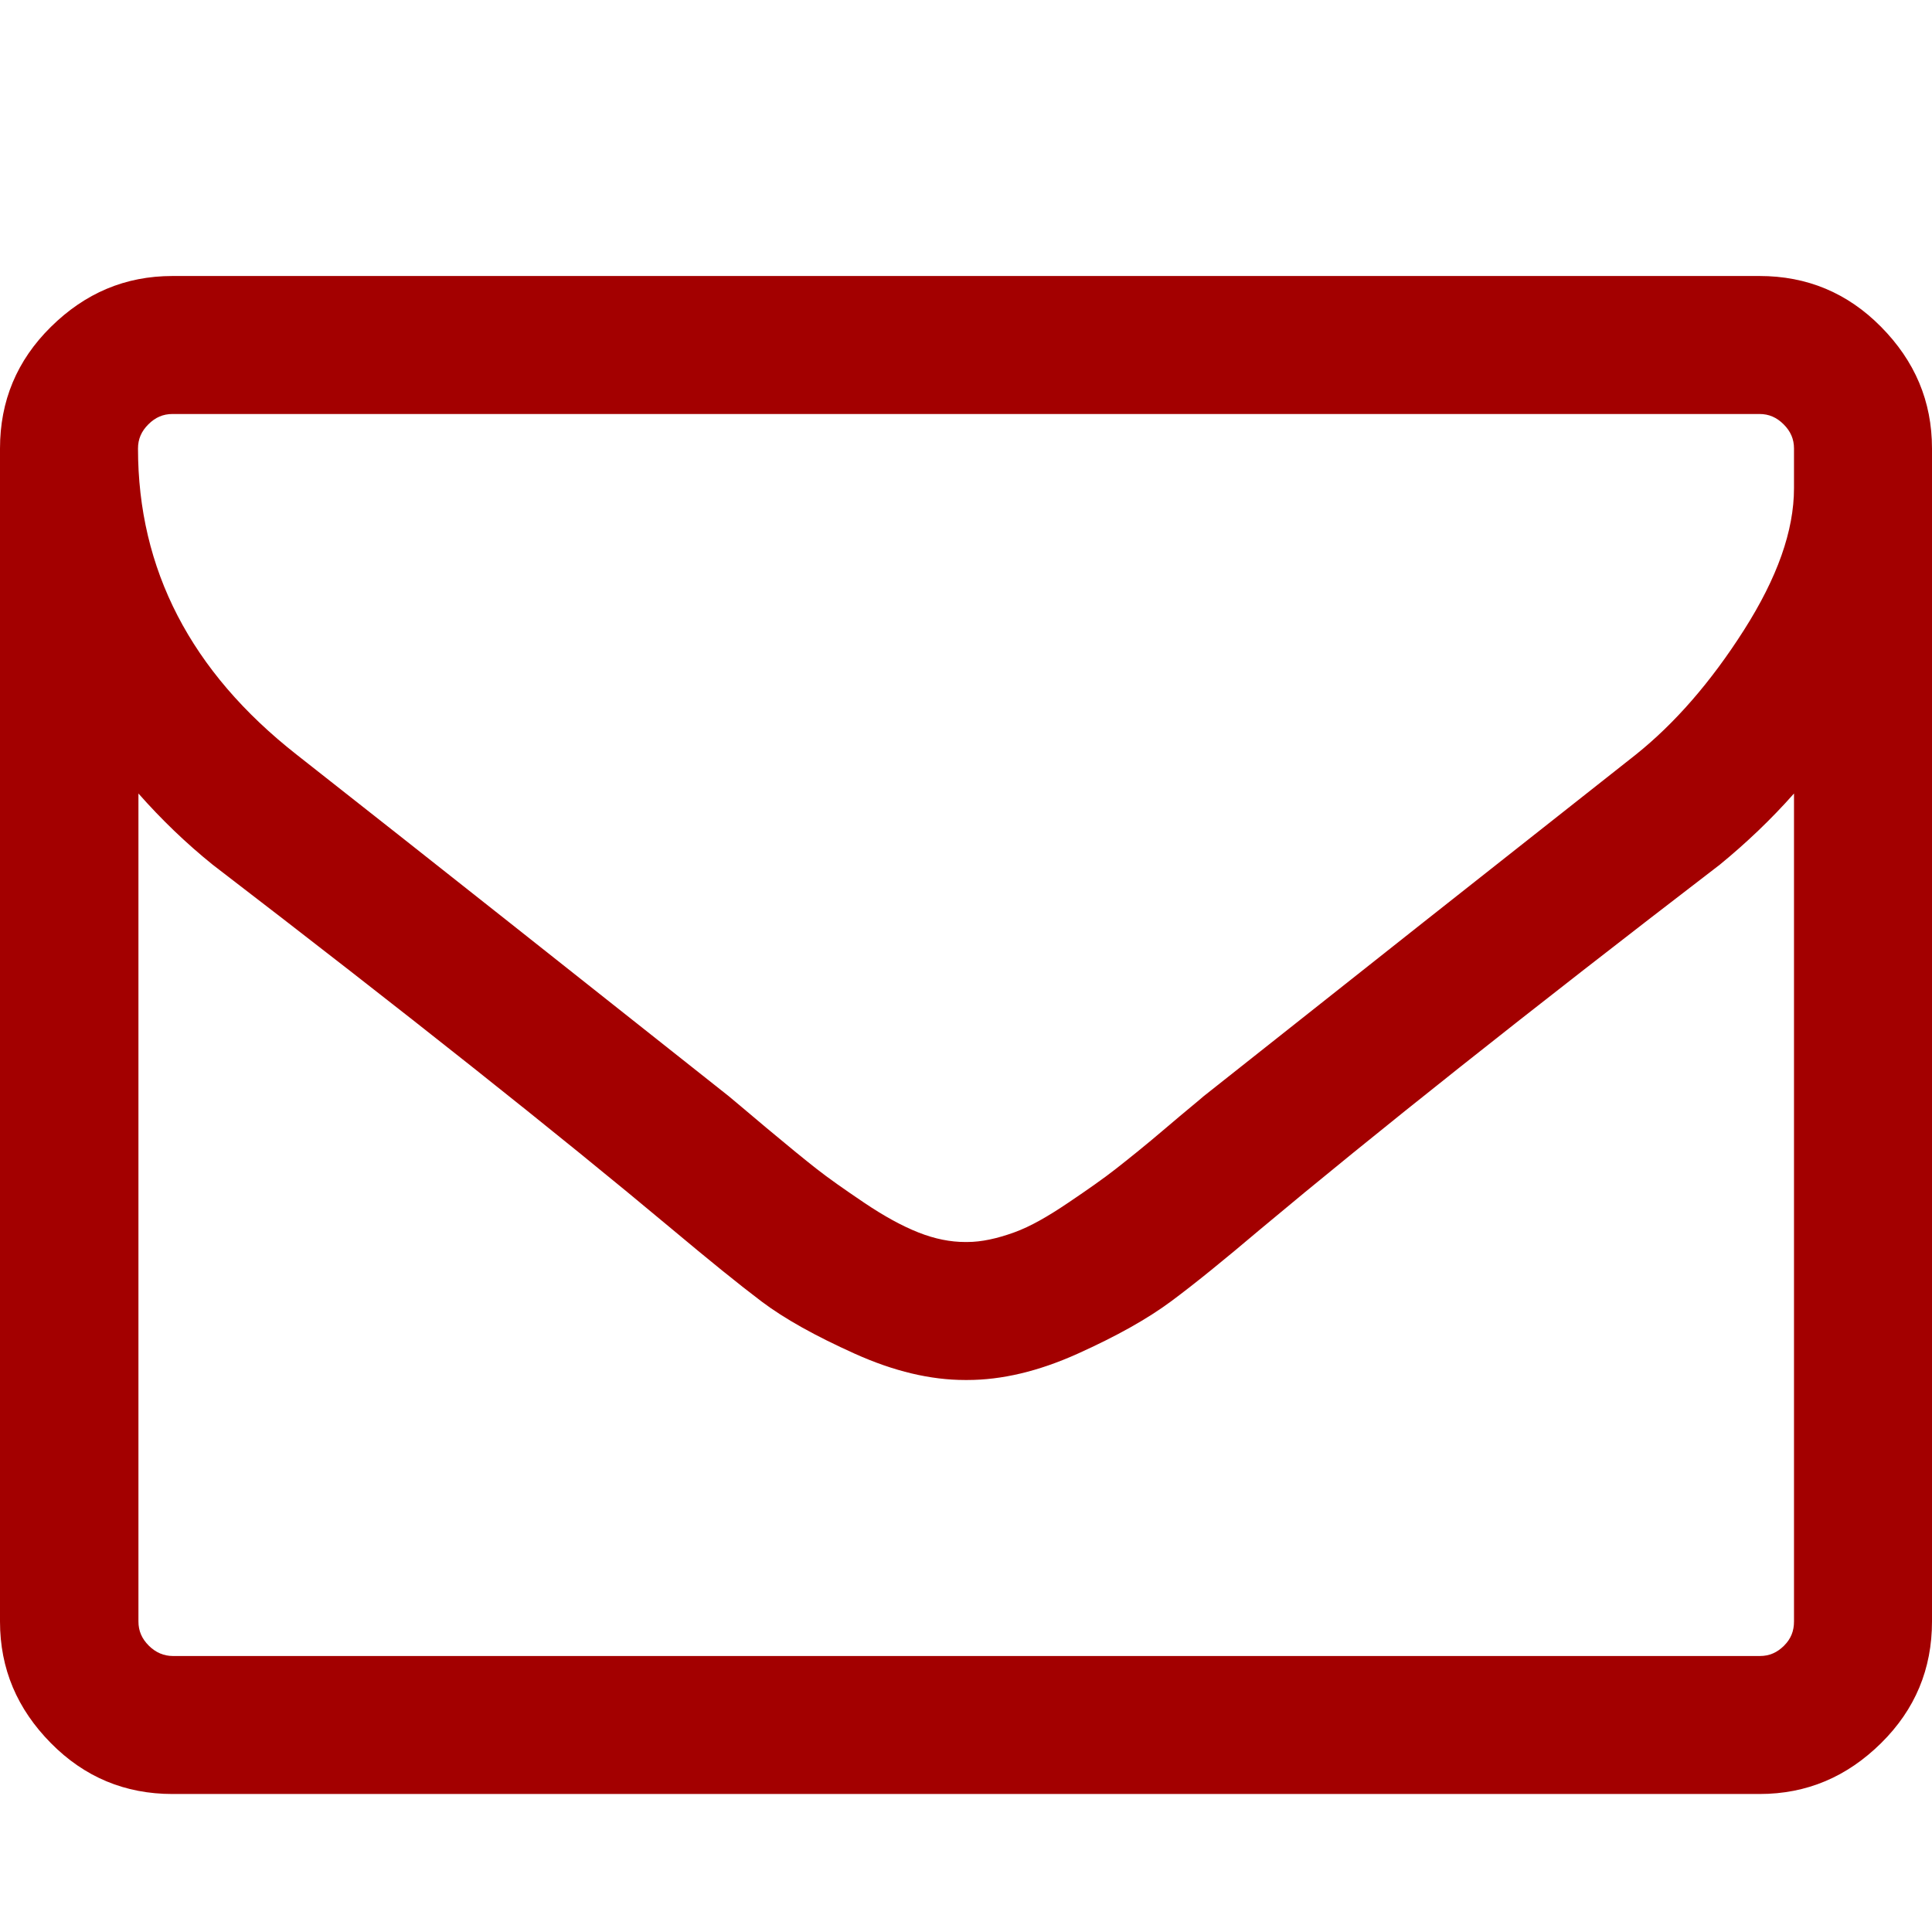 <?xml version="1.0" encoding="utf-8"?>
<svg version="1.1" id="eventEndMessage" xmlns="http://www.w3.org/2000/svg" x="0px" y="0px" width="448px" height="448px" viewBox="0 0 448 448" style="enable-background:new 0 0 448 448;" xml:space="preserve">
	<!--
	- Licensed to the Apache Software Foundation (ASF) under one
	- or more contributor license agreements.  See the NOTICE file
	- distributed with this work for additional information
	- regarding copyright ownership.  The ASF licenses this file
	- to you under the Apache License, Version 2.0 (the
	- "License"); you may not use this file except in compliance
	- with the License.  You may obtain a copy of the License at
	-
	-   http://www.apache.org/licenses/LICENSE-2.0
	-
	- Unless required by applicable law or agreed to in writing,
	- software distributed under the License is distributed on an
	- "AS IS" BASIS, WITHOUT WARRANTIES OR CONDITIONS OF ANY
	- KIND, either express or implied.  See the License for the
	- specific language governing permissions and limitations
	- under the License.
	-->
	<style type="text/css">
		.st0{display:none;}
		.st1{display:inline;}
		.st2{fill:none;}
		.event-end-message-css {fill: #a30000;}
	</style>
	<g id="Grid" class="st0">
		<g id="icomoon-ignore_1_" class="st1">
			<line class="st2" x1="16" y1="0" x2="16" y2="448" />
			<line class="st2" x1="32" y1="0" x2="32" y2="448" />
			<line class="st2" x1="48" y1="0" x2="48" y2="448" />
			<line class="st2" x1="64" y1="0" x2="64" y2="448" />
			<line class="st2" x1="80" y1="0" x2="80" y2="448" />
			<line class="st2" x1="96" y1="0" x2="96" y2="448" />
			<line class="st2" x1="112" y1="0" x2="112" y2="448" />
			<line class="st2" x1="128" y1="0" x2="128" y2="448" />
			<line class="st2" x1="144" y1="0" x2="144" y2="448" />
			<line class="st2" x1="160" y1="0" x2="160" y2="448" />
			<line class="st2" x1="176" y1="0" x2="176" y2="448" />
			<line class="st2" x1="192" y1="0" x2="192" y2="448" />
			<line class="st2" x1="208" y1="0" x2="208" y2="448" />
			<line class="st2" x1="224" y1="0" x2="224" y2="448" />
			<line class="st2" x1="240" y1="0" x2="240" y2="448" />
			<line class="st2" x1="256" y1="0" x2="256" y2="448" />
			<line class="st2" x1="272" y1="0" x2="272" y2="448" />
			<line class="st2" x1="288" y1="0" x2="288" y2="448" />
			<line class="st2" x1="304" y1="0" x2="304" y2="448" />
			<line class="st2" x1="320" y1="0" x2="320" y2="448" />
			<line class="st2" x1="336" y1="0" x2="336" y2="448" />
			<line class="st2" x1="352" y1="0" x2="352" y2="448" />
			<line class="st2" x1="368" y1="0" x2="368" y2="448" />
			<line class="st2" x1="384" y1="0" x2="384" y2="448" />
			<line class="st2" x1="400" y1="0" x2="400" y2="448" />
			<line class="st2" x1="416" y1="0" x2="416" y2="448" />
			<line class="st2" x1="432" y1="0" x2="432" y2="448" />
			<line class="st2" x1="0" y1="16" x2="448" y2="16" />
			<line class="st2" x1="0" y1="32" x2="448" y2="32" />
			<line class="st2" x1="0" y1="48" x2="448" y2="48" />
			<line class="st2" x1="0" y1="64" x2="448" y2="64" />
			<line class="st2" x1="0" y1="80" x2="448" y2="80" />
			<line class="st2" x1="0" y1="96" x2="448" y2="96" />
			<line class="st2" x1="0" y1="112" x2="448" y2="112" />
			<line class="st2" x1="0" y1="128" x2="448" y2="128" />
			<line class="st2" x1="0" y1="144" x2="448" y2="144" />
			<line class="st2" x1="0" y1="160" x2="448" y2="160" />
			<line class="st2" x1="0" y1="176" x2="448" y2="176" />
			<line class="st2" x1="0" y1="192" x2="448" y2="192" />
			<line class="st2" x1="0" y1="208" x2="448" y2="208" />
			<line class="st2" x1="0" y1="224" x2="448" y2="224" />
			<line class="st2" x1="0" y1="240" x2="448" y2="240" />
			<line class="st2" x1="0" y1="256" x2="448" y2="256" />
			<line class="st2" x1="0" y1="272" x2="448" y2="272" />
			<line class="st2" x1="0" y1="288" x2="448" y2="288" />
			<line class="st2" x1="0" y1="304" x2="448" y2="304" />
			<line class="st2" x1="0" y1="320" x2="448" y2="320" />
			<line class="st2" x1="0" y1="336" x2="448" y2="336" />
			<line class="st2" x1="0" y1="352" x2="448" y2="352" />
			<line class="st2" x1="0" y1="368" x2="448" y2="368" />
			<line class="st2" x1="0" y1="384" x2="448" y2="384" />
			<line class="st2" x1="0" y1="400" x2="448" y2="400" />
			<line class="st2" x1="0" y1="416" x2="448" y2="416" />
			<line class="st2" x1="0" y1="432" x2="448" y2="432" />
		</g>
	</g>
	<path id="Icon" class="event-end-message-css" d="M416,376V184c-5.3,6-11.1,11.5-17.2,16.5c-44.7,34.3-80.2,62.5-106.5,84.5c-8.5,7.2-15.4,12.8-20.8,16.8
	s-12.5,8-21.6,12.1s-17.6,6.1-25.6,6.1h-0.5c-8,0-16.5-2-25.6-6.1s-16.3-8.1-21.6-12.1s-12.2-9.6-20.8-16.8
	c-26.3-22-61.8-50.2-106.5-84.5c-6.2-5-11.9-10.5-17.2-16.5v192c0,2.2,0.8,4,2.4,5.6s3.5,2.4,5.6,2.4h368c2.2,0,4-0.8,5.6-2.4
	S416,378.2,416,376z M416,104c0-2.2-0.8-4-2.4-5.6S410.2,96,408,96l0,0H40c-2.2,0-4,0.8-5.6,2.4S32,101.8,32,104
	c0,28,12.2,51.7,36.8,71c32.2,25.3,65.6,51.8,100.2,79.2c1,0.8,3.9,3.3,8.8,7.4s8.7,7.2,11.5,9.4s6.5,4.8,11.1,7.9s8.8,5.4,12.6,6.9
	s7.4,2.2,10.8,2.2h0.5c3.3,0,6.9-0.8,10.8-2.2s8-3.8,12.6-6.9s8.3-5.7,11.1-7.9c2.8-2.2,6.7-5.3,11.5-9.4s7.8-6.5,8.8-7.4
	c34.7-27.5,68.1-53.9,100.2-79.2c9-7.2,17.4-16.8,25.1-28.9s11.6-23,11.6-32.9v-6.1V104z M448,104v272c0,11-3.9,20.4-11.8,28.2
	S419,416,408,416H40c-11,0-20.4-3.9-28.2-11.8S0,387,0,376V104c0-11,3.9-20.4,11.8-28.2S29,64,40,64h368c11,0,20.4,3.9,28.2,11.8
	S448,93,448,104z" />
</svg>
